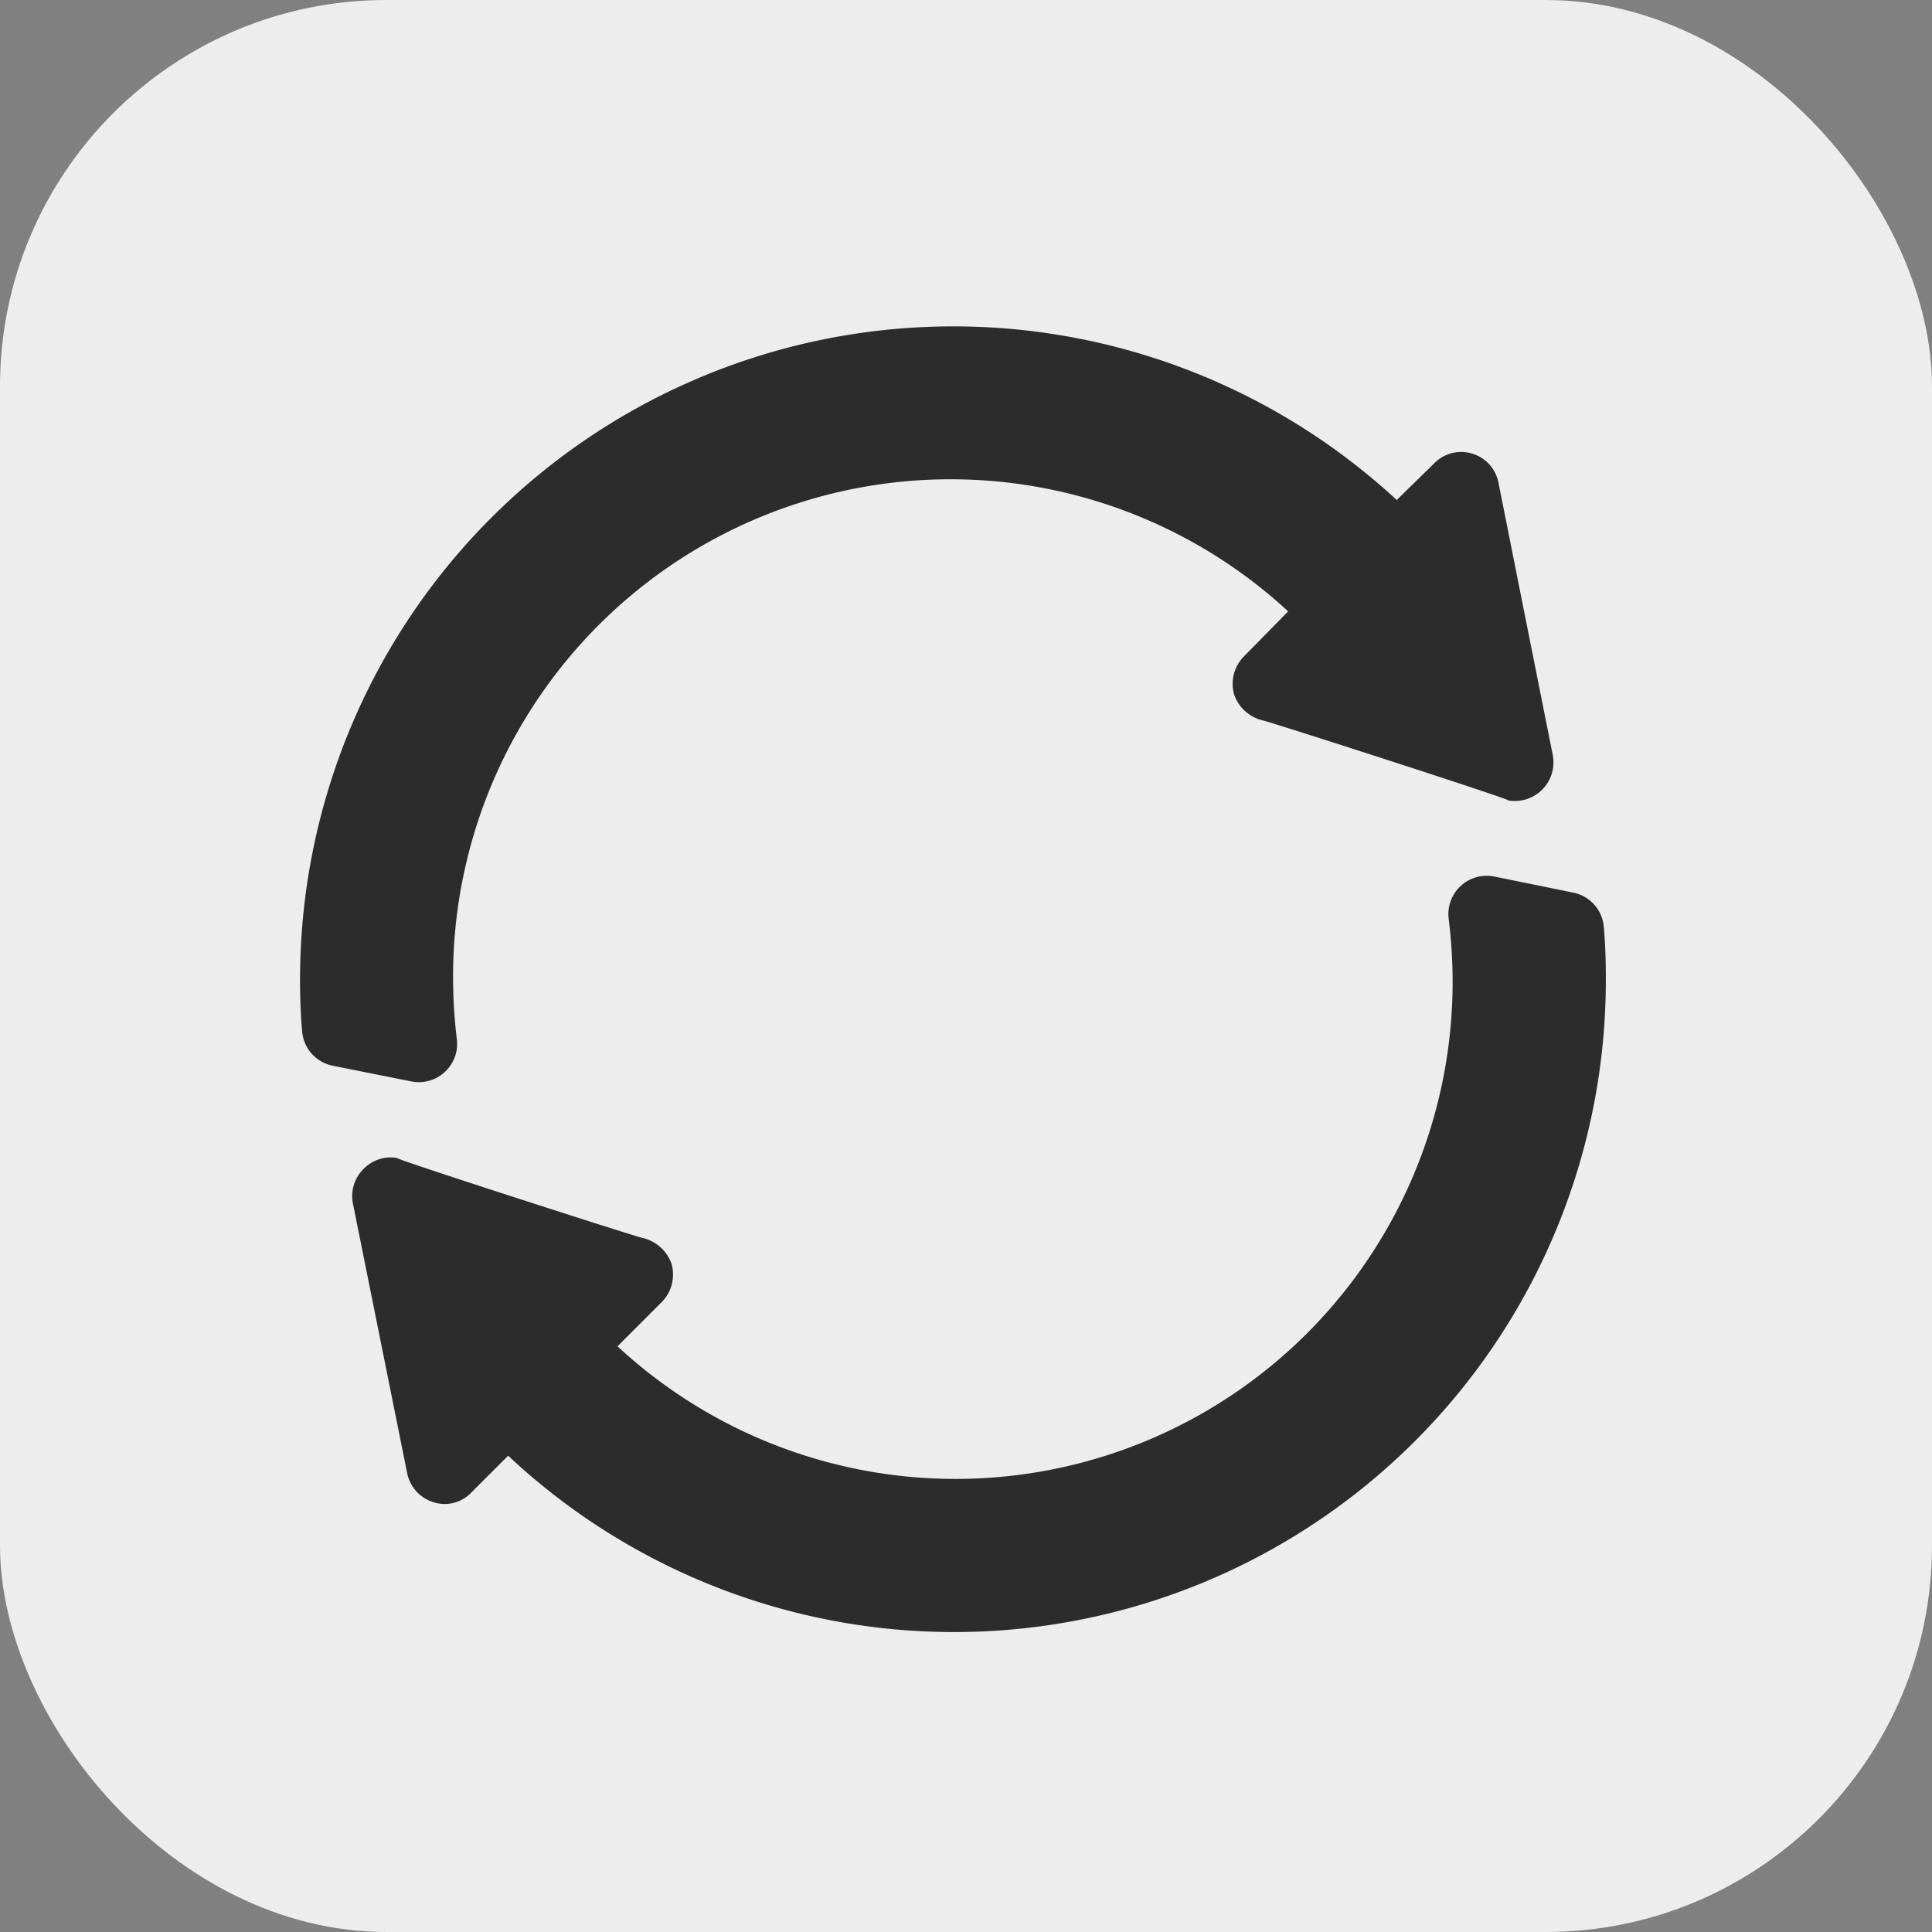 <svg xmlns="http://www.w3.org/2000/svg" width="40" height="40" viewBox="0 0 40 40">
  <rect x="0" y="0" width="40" height="40" fill="#808080" stroke="none"/>
  <g id="Group_6317" data-name="Group 6317" transform="translate(-0.423)">
    <rect id="Rectangle_3524" data-name="Rectangle 3524" width="40" height="40" rx="8" transform="translate(0.423)" fill="#ededed"/>
    <g id="refresh_1_" data-name="refresh (1)" transform="translate(6.635 6.758)">
      <path id="Path_38115" data-name="Path 38115" d="M3.247,14.762a10.694,10.694,0,0,1-.079-1.246A10.3,10.3,0,0,1,20.458,5.9l-.913.929a.81.81,0,0,0-.206.792.829.829,0,0,0,.6.538c.159.032,5.4,1.72,5.063,1.653a.8.8,0,0,0,.935-.934c-.032-.16-1.192-5.977-1.125-5.644a.785.785,0,0,0-1.33-.4l-.776.76A13.524,13.524,0,0,0,0,13.515v.032c0,.446.02.792.044,1.055a.792.792,0,0,0,.634.705l1.627.325A.793.793,0,0,0,3.247,14.762Zm0,0" fill="#2c2c2c"/>
      <path id="Path_38116" data-name="Path 38116" d="M45.723,215.77l-1.632-.332a.793.793,0,0,0-.945.872,10.782,10.782,0,0,1,.082,1.254,10.292,10.292,0,0,1-17.29,7.6l.913-.913a.81.81,0,0,0,.206-.792.828.828,0,0,0-.6-.538c-.159-.032-5.4-1.72-5.063-1.652a.776.776,0,0,0-.713.222.789.789,0,0,0-.222.713l1.125,5.591a.793.793,0,0,0,.554.6.761.761,0,0,0,.776-.206l.76-.76A13.495,13.495,0,0,0,46.4,217.564v-.048c0-.351-.013-.7-.042-1.038A.792.792,0,0,0,45.723,215.77Zm0,0" transform="translate(-19.365 -204.048)" fill="#2c2c2c"/>
    </g>
  </g>
</svg>
